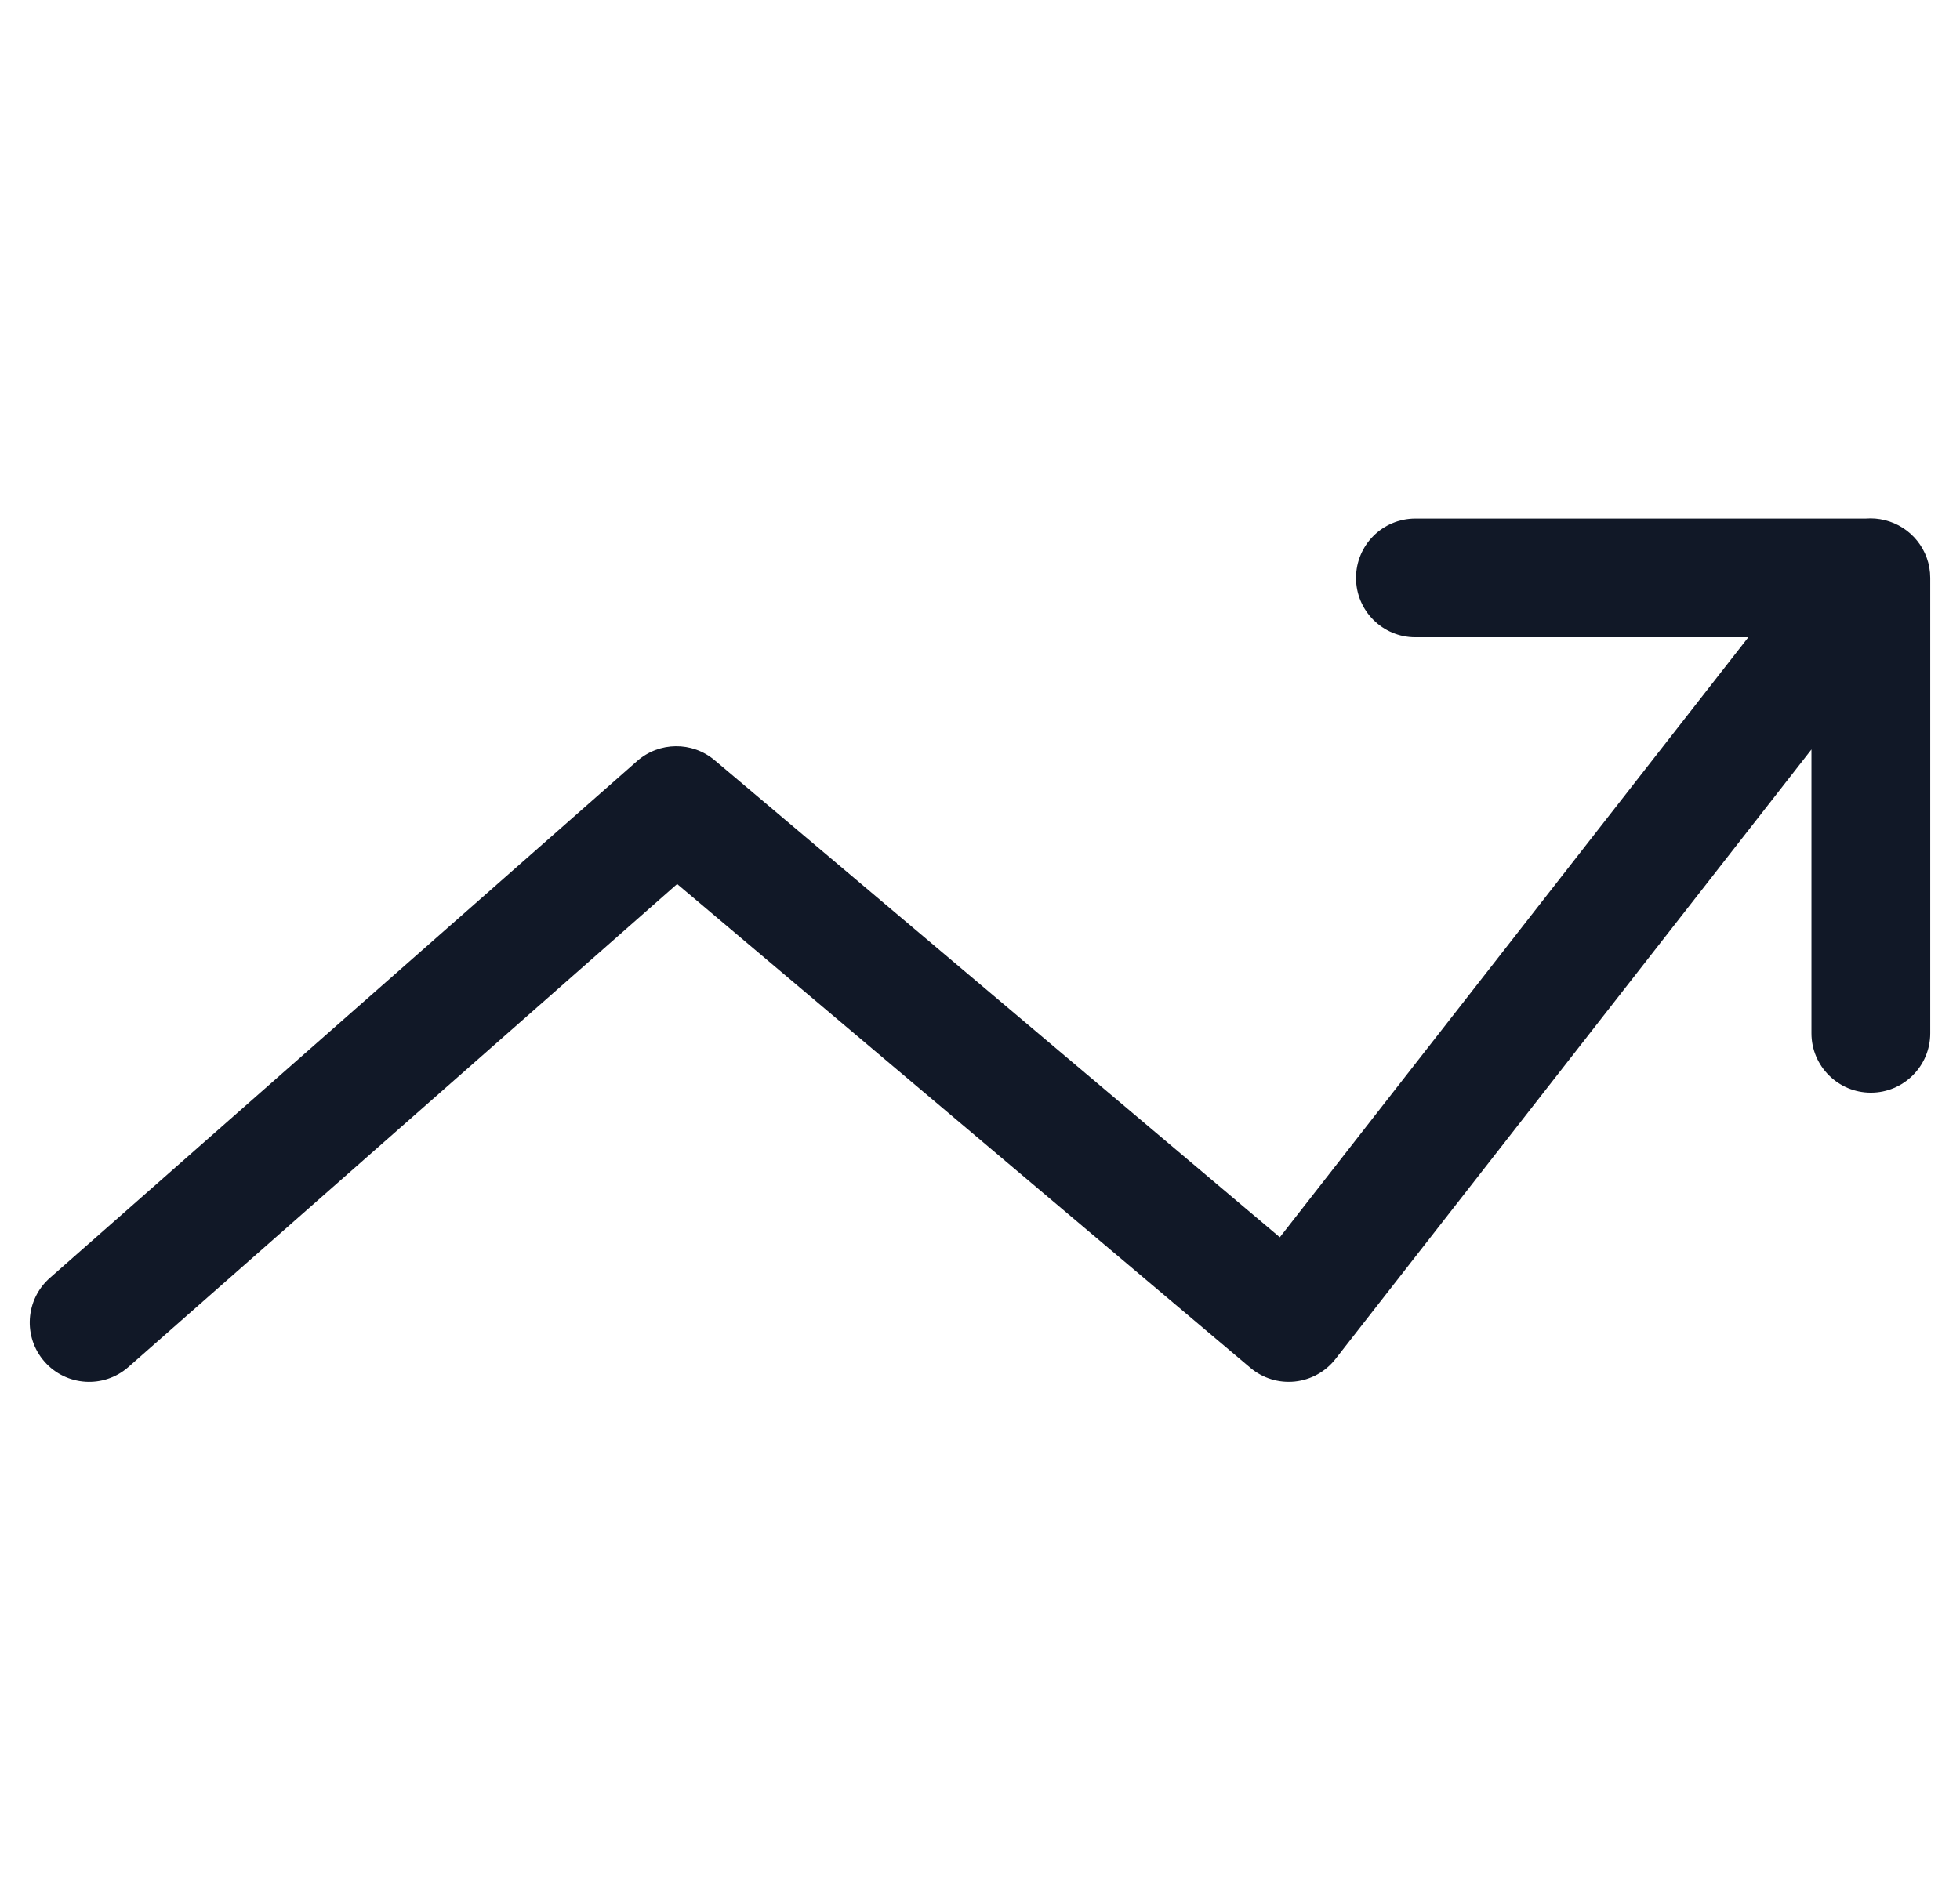 <svg width="33" height="32" viewBox="0 0 33 32" fill="none" xmlns="http://www.w3.org/2000/svg">
<path fill-rule="evenodd" clip-rule="evenodd" d="M31.731 8.759C32.171 8.864 32.499 9.26 32.499 9.733V17.401C32.499 17.953 32.051 18.401 31.499 18.401C30.947 18.401 30.499 17.953 30.499 17.401V12.621L22.485 22.886C22.318 23.1 22.07 23.237 21.8 23.265C21.53 23.293 21.26 23.21 21.052 23.034L11.401 14.887L2.162 23.021C1.747 23.386 1.115 23.346 0.75 22.931C0.385 22.517 0.426 21.885 0.84 21.52L10.727 12.816C11.099 12.489 11.654 12.483 12.033 12.803L21.548 20.836L29.436 10.732H23.831C23.278 10.732 22.831 10.285 22.831 9.733C22.831 9.18 23.278 8.733 23.831 8.733H31.414C31.52 8.725 31.627 8.733 31.731 8.759Z" fill="#111827"/>
</svg>
